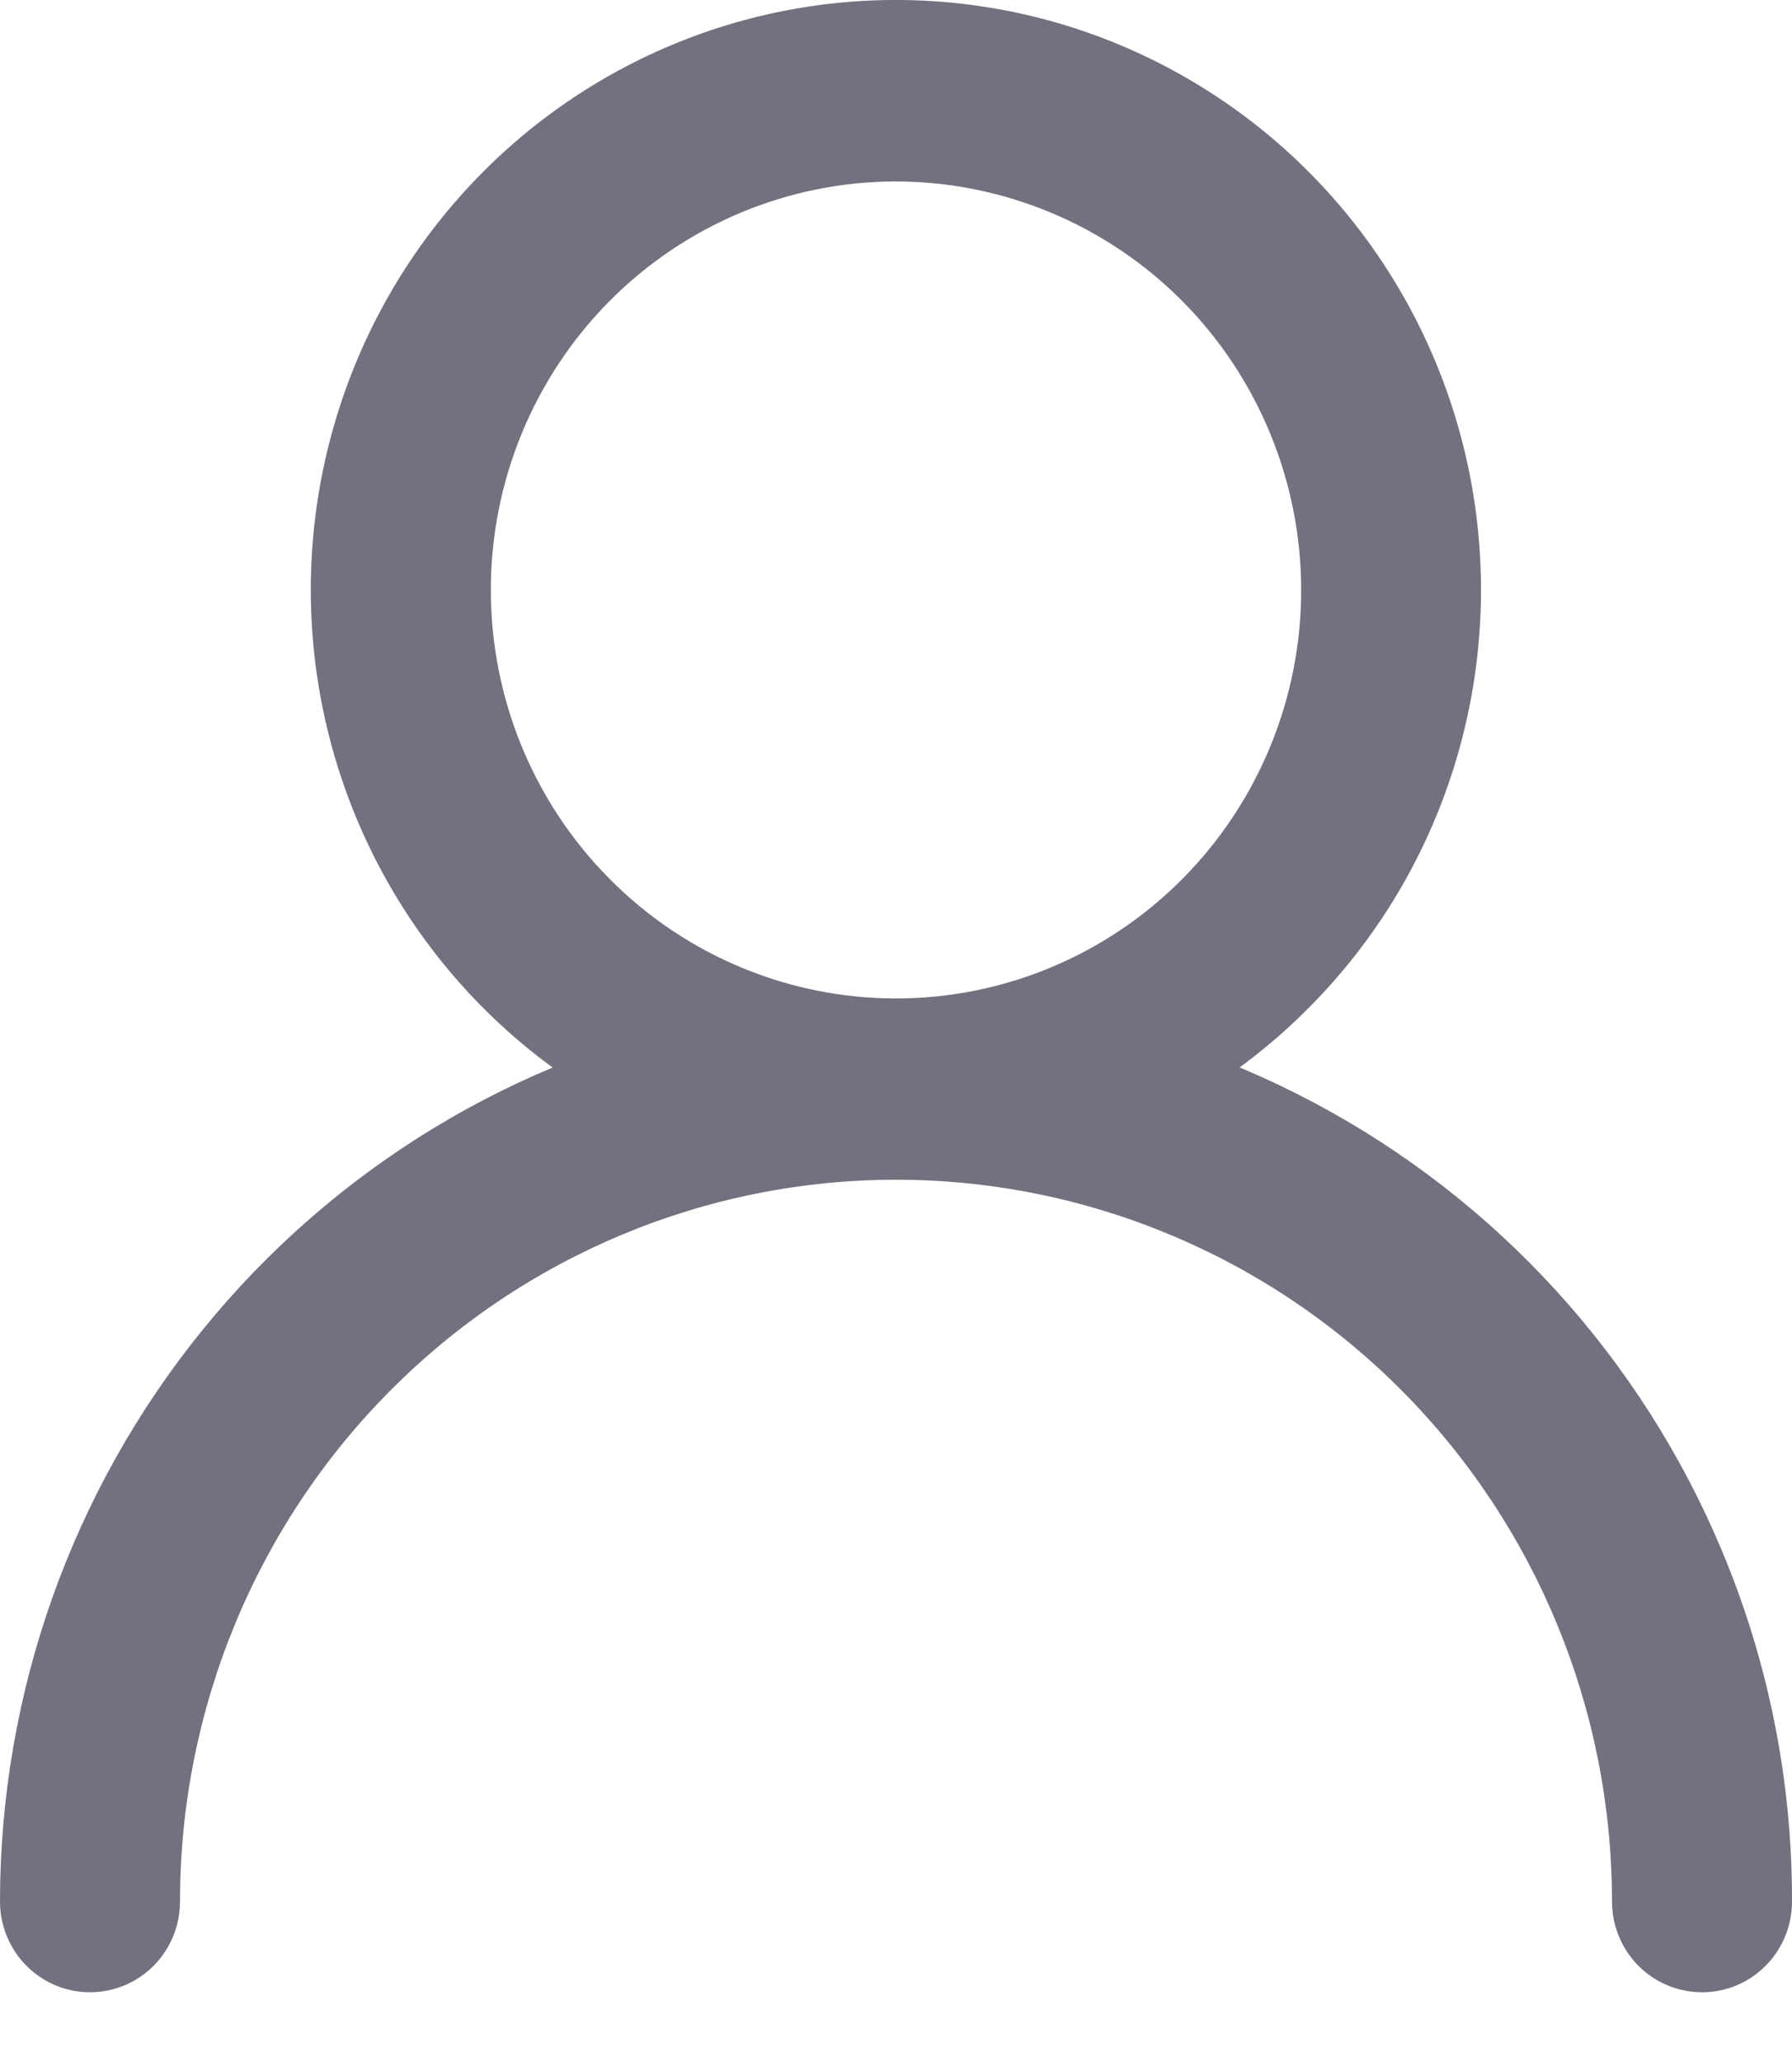<svg width="20" height="23" viewBox="0 0 20 23" fill="none" xmlns="http://www.w3.org/2000/svg">
<path d="M10 13.158C7.97 13.159 6.055 12.208 4.819 10.585C3.583 8.963 3.166 6.853 3.691 4.878C4.216 2.902 5.623 1.285 7.499 0.501C9.374 -0.282 11.504 -0.142 13.262 0.881C15.021 1.903 16.207 3.691 16.473 5.719C16.738 7.747 16.053 9.784 14.618 11.23C13.396 12.469 11.733 13.163 10 13.159L10 13.158ZM10 2.024C8.8 2.024 7.65 2.505 6.802 3.359C5.954 4.214 5.477 5.374 5.478 6.582C5.478 7.791 5.955 8.95 6.804 9.804C7.653 10.659 8.804 11.138 10.004 11.137C11.203 11.136 12.353 10.655 13.201 9.799C14.048 8.944 14.524 7.784 14.522 6.575C14.52 5.368 14.042 4.211 13.195 3.358C12.347 2.505 11.198 2.026 10 2.024V2.024ZM18.996 22.222C18.729 22.222 18.474 22.116 18.285 21.926C18.097 21.736 17.991 21.478 17.991 21.21C17.991 19.075 17.149 17.027 15.651 15.517C14.152 14.007 12.119 13.159 10 13.159C7.881 13.159 5.848 14.007 4.35 15.517C2.851 17.027 2.009 19.075 2.009 21.21C2.009 21.572 1.818 21.906 1.507 22.087C1.196 22.267 0.813 22.267 0.502 22.087C0.192 21.906 0 21.572 0 21.21C0.001 18.885 0.8 16.633 2.261 14.834C3.722 13.034 5.755 11.8 8.016 11.338C10.277 10.876 12.628 11.216 14.668 12.301C16.709 13.385 18.315 15.147 19.214 17.288C19.736 18.528 20.003 19.863 20 21.21C20 21.479 19.895 21.736 19.706 21.926C19.518 22.116 19.262 22.223 18.995 22.222L18.996 22.222Z" fill="#74707F"/>
</svg>
